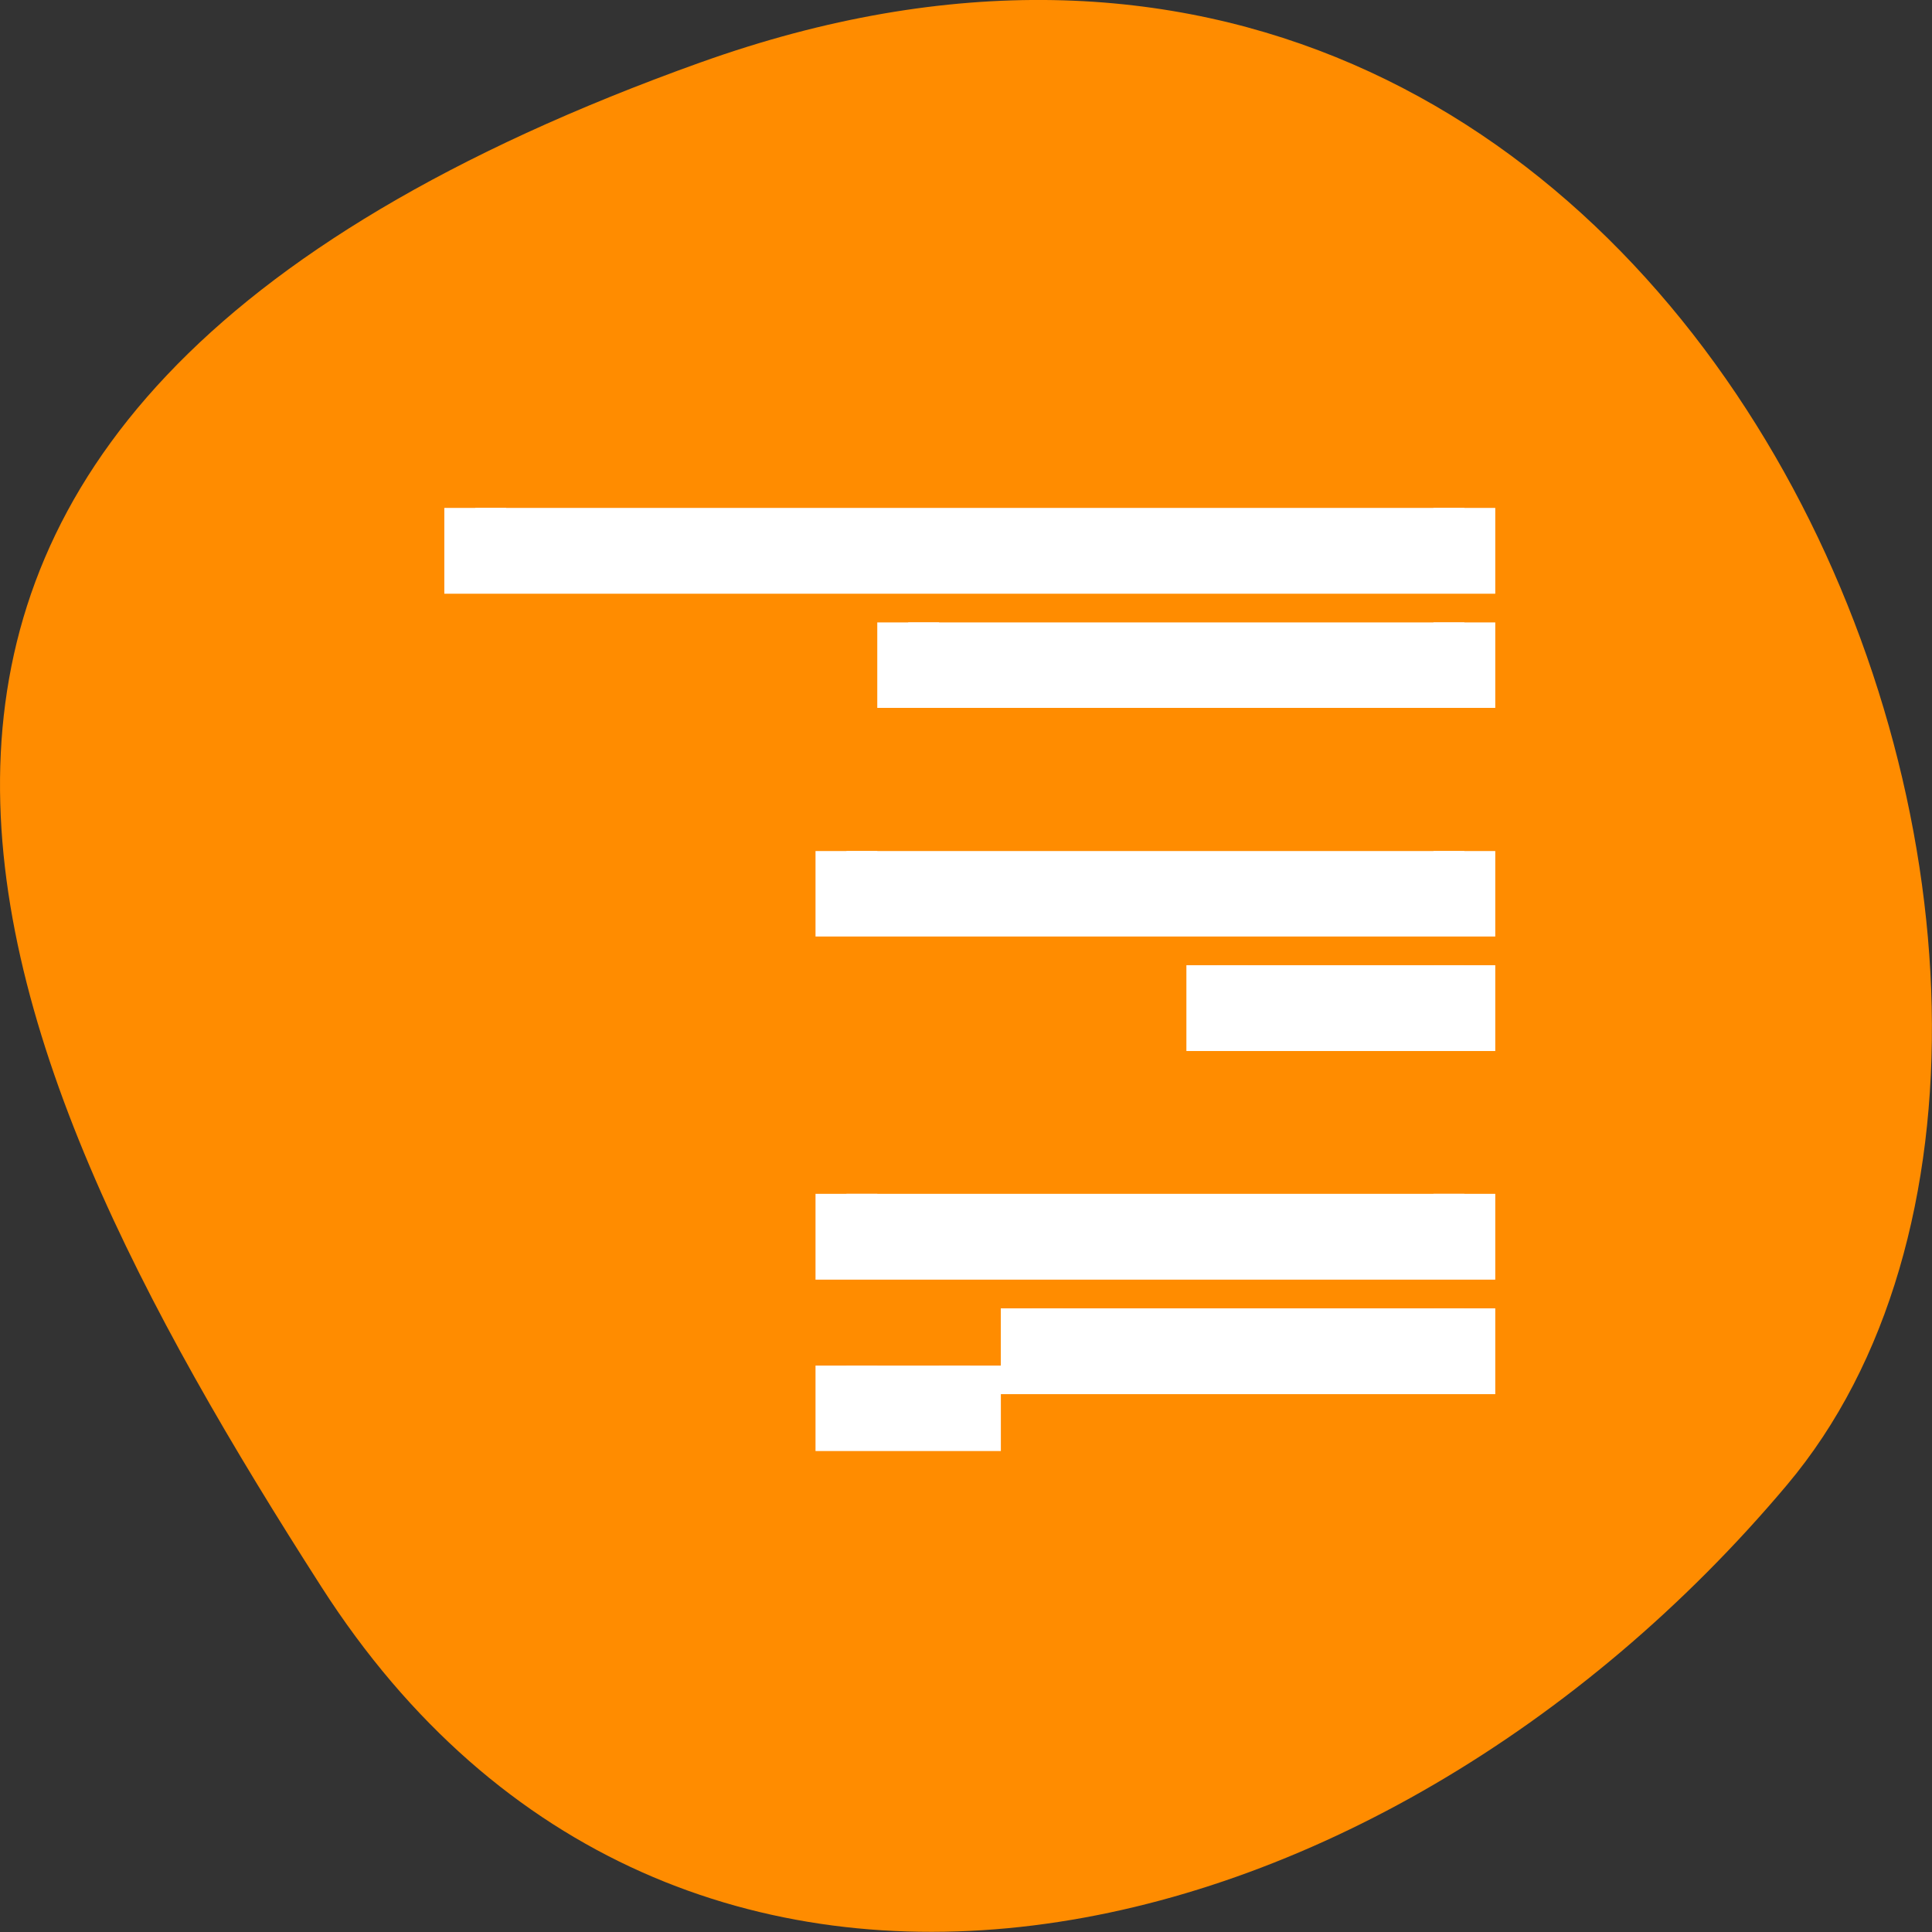 <svg xmlns="http://www.w3.org/2000/svg" viewBox="0 0 22 22"><rect x="0" y="0" width="22" height="22" fill="#333333" stroke="none"/><path d="m 7.977 0.711 c 11.465 -4.105 17.039 10.656 12.371 16.199 c -4.664 5.547 -12.664 7.441 -16.688 1.16 c -4.027 -6.281 -7.148 -13.25 4.316 -17.359" style="fill:#ff8c00"/><path d="m 3.003 1033.362 v 1.001 h 15.999 v -1.001 m -15.999 2.003 v 0.995 h 8.996 v -0.995 m -8.996 3.999 v 0.995 h 9.995 v -0.995 m -9.995 1.997 v 1.001 h 3.996 v -1.001 m -3.996 3.999 v 1.001 h 9.995 v -1.001 m -9.995 2.003 v 1.001 h 6.998 v -1.001 m 0.999 1.001 v 0.995 h 1.998 v -0.995" transform="matrix(-0.704 0 0 0.651 18.789 -666.935)" style="fill:#fff;stroke:#fff"/></svg>